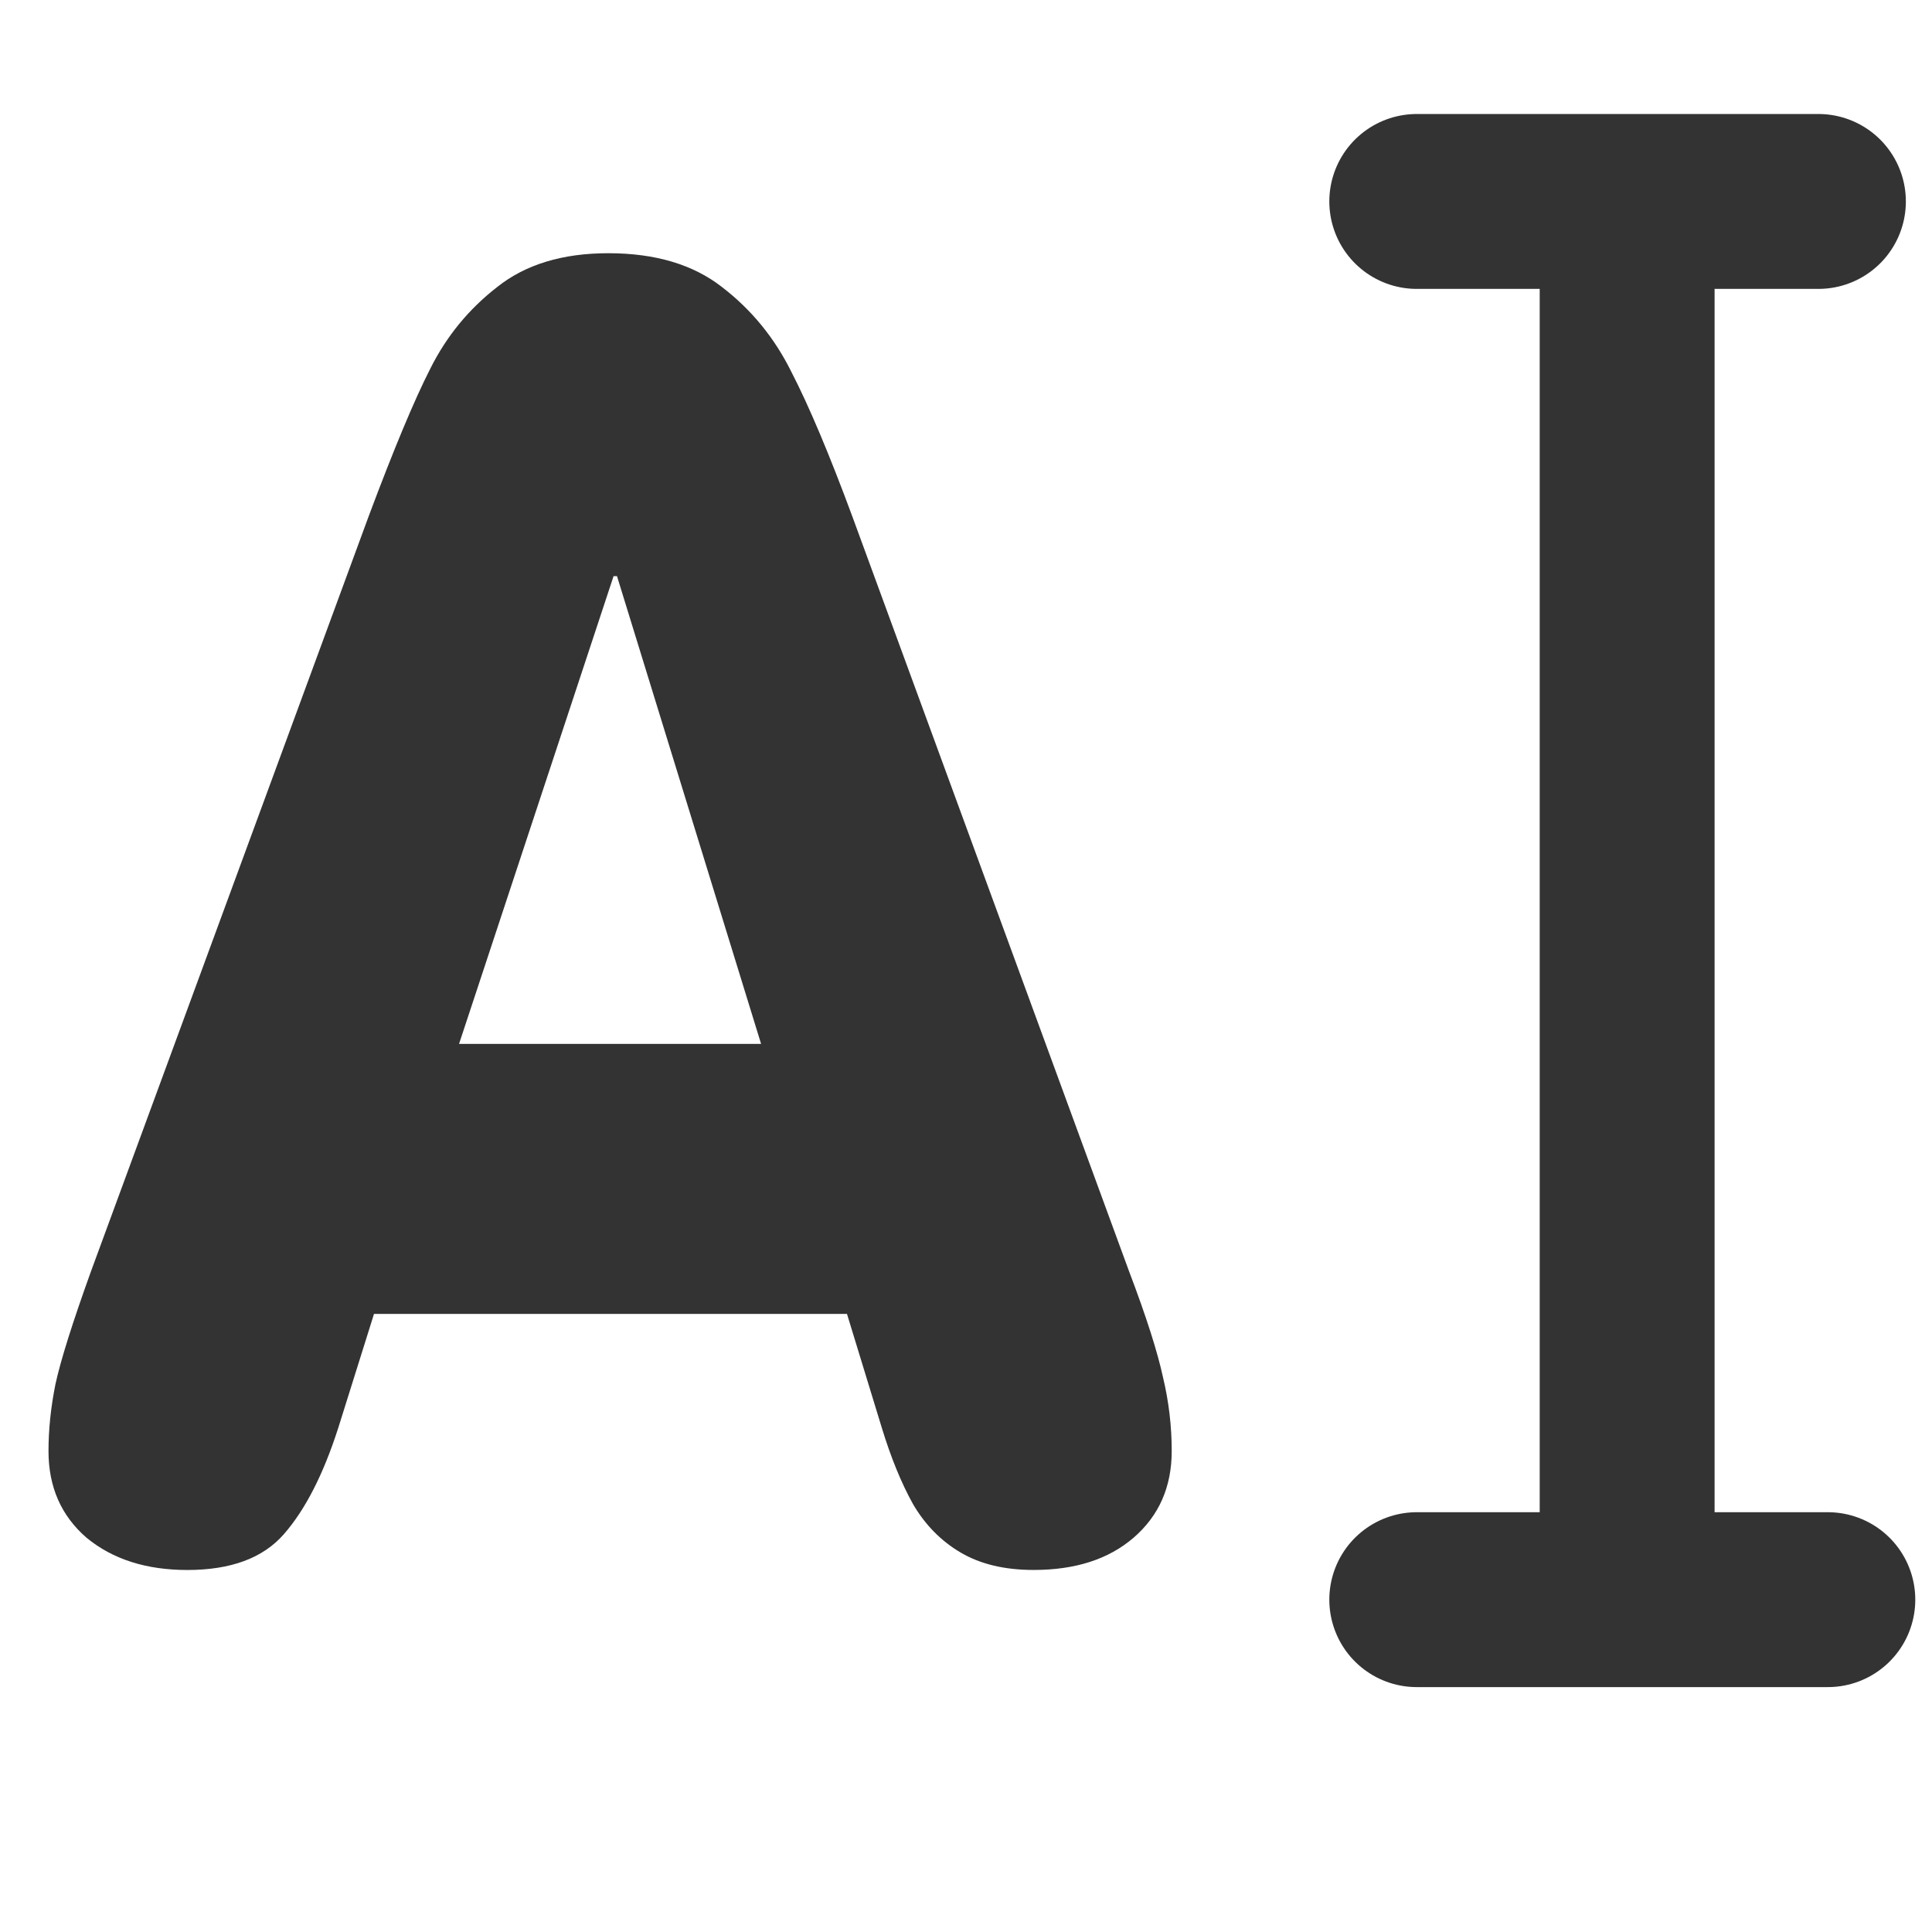 <?xml version="1.0" encoding="utf-8"?>
<!-- Generator: Adobe Illustrator 16.0.0, SVG Export Plug-In . SVG Version: 6.00 Build 0)  -->
<!DOCTYPE svg PUBLIC "-//W3C//DTD SVG 1.1//EN" "http://www.w3.org/Graphics/SVG/1.1/DTD/svg11.dtd">
<svg version="1.1"
	 id="svg2913" xmlns:sodipodi="http://sodipodi.sourceforge.net/DTD/sodipodi-0.dtd" xmlns:inkscape="http://www.inkscape.org/namespaces/inkscape" xmlns:dc="http://purl.org/dc/elements/1.1/" xmlns:svg="http://www.w3.org/2000/svg" xmlns:rdf="http://www.w3.org/1999/02/22-rdf-syntax-ns#" xmlns:cc="http://creativecommons.org/ns#" sodipodi:version="0.32" sodipodi:docname="document-save.svg" inkscape:version="0.46" sodipodi:docbase="/home/jimmac/src/cvs/tango-icon-theme/scalable/actions" inkscape:output_extension="org.inkscape.output.svg.inkscape"
	 xmlns="http://www.w3.org/2000/svg" xmlns:xlink="http://www.w3.org/1999/xlink" x="0px" y="0px" width="48px" height="48px"
	 viewBox="0 0 48 48" enable-background="new 0 0 48 48" xml:space="preserve">
<defs>
	
	
		<inkscape:perspective  inkscape:vp_x="0 : 24 : 1" inkscape:vp_y="0 : 1000 : 0" inkscape:vp_z="48 : 24 : 1" id="perspective104" sodipodi:type="inkscape:persp3d" inkscape:persp3d-origin="24 : 16 : 1">
		</inkscape:perspective>
</defs>
<sodipodi:namedview  stroke="#204a87" fill="#3465a4" inkscape:cx="-133.68151" inkscape:cy="11.891468" inkscape:zoom="1" showgrid="false" borderopacity="0.227" pagecolor="#ffffff" bordercolor="#666666" id="base" inkscape:window-y="30" inkscape:window-x="0" inkscape:window-height="818" inkscape:window-width="999" inkscape:showpageshadow="false" inkscape:document-units="px" inkscape:grid-bbox="true" inkscape:current-layer="layer2" inkscape:pageshadow="2" inkscape:pageopacity="0.0">
	</sodipodi:namedview>
<path id="path862" sodipodi:nodetypes="cccccc" sodipodi:stroke-cmyk="(0.0000000 0.0000000 0.0000000 0.80000001)" fill="none" stroke="#333333" stroke-width="4.345" stroke-linecap="round" stroke-linejoin="round" d="
	M35.199,5.005h9.979 M40.426,5.005v33.824 M35.199,39.743h10.213"/>
<path id="path837" fill="#333333" d="M2.26,31.587l6.9-18.762c0.619-1.654,1.128-2.877,1.531-3.667
	c0.403-0.806,0.957-1.48,1.66-2.026c0.705-0.562,1.625-0.841,2.762-0.841c1.164,0,2.106,0.279,2.825,0.841
	c0.732,0.561,1.308,1.266,1.726,2.112c0.431,0.835,0.935,2.027,1.51,3.581l6.878,18.762c0.432,1.135,0.709,2.013,0.842,2.629
	c0.145,0.605,0.217,1.218,0.217,1.833c0,0.893-0.316,1.611-0.951,2.158c-0.619,0.532-1.443,0.798-2.479,0.798
	c-0.721,0-1.323-0.144-1.813-0.432c-0.489-0.287-0.885-0.691-1.186-1.207c-0.288-0.518-0.548-1.152-0.776-1.9l-0.863-2.822H9.292
	l-0.885,2.822c-0.373,1.167-0.827,2.05-1.358,2.654c-0.516,0.59-1.315,0.886-2.395,0.886c-1.02,0-1.854-0.267-2.501-0.799
	c-0.633-0.546-0.948-1.265-0.948-2.156c0-0.532,0.057-1.085,0.172-1.658C1.505,33.801,1.8,32.865,2.26,31.587z M18.909,25.935
	l-3.58-11.621h-0.085l-3.839,11.621H18.909z"/>
</svg>
